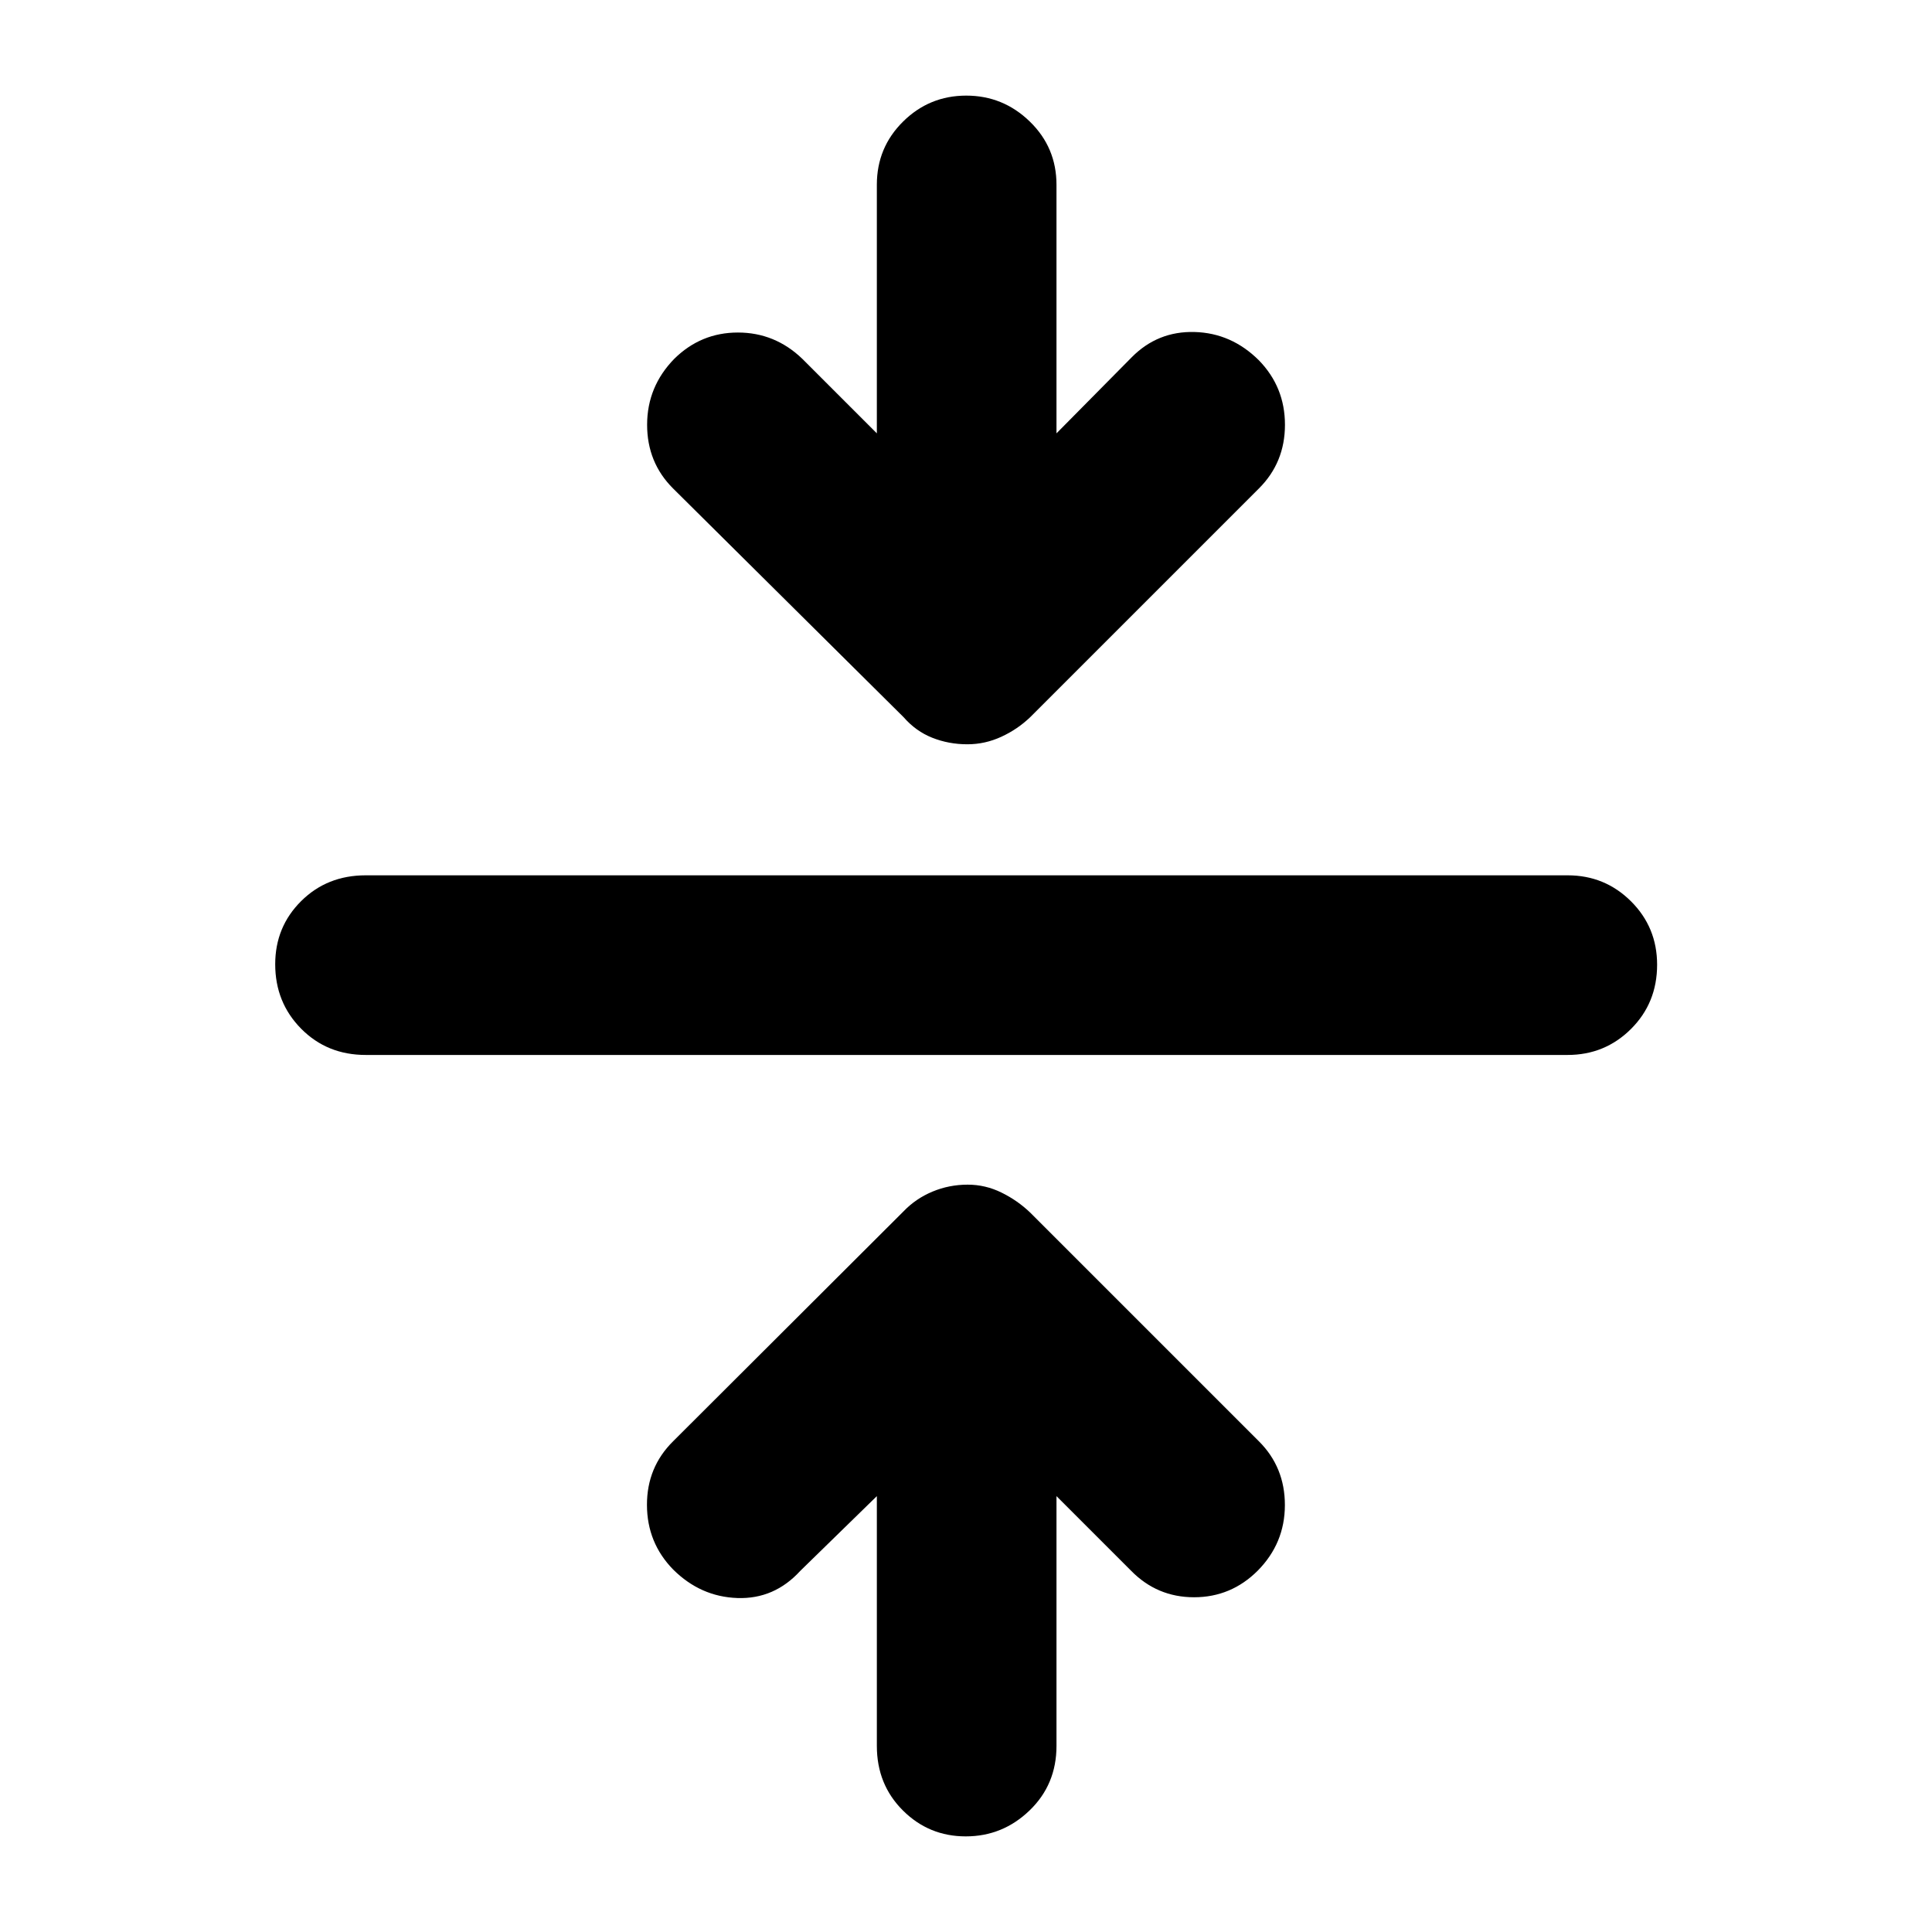 <svg xmlns="http://www.w3.org/2000/svg" height="40" viewBox="0 -960 960 960" width="40"><path d="m435.7-216.58-38.03 37.12q-12.92 14.13-31.24 13.51-18.32-.62-31.94-14.16-12.98-13.3-13.02-32.07-.05-18.76 13.02-31.68l114.52-114.28q6.08-6.32 14.34-9.76 8.27-3.45 17.5-3.45 8.8 0 16.81 3.95 8.01 3.94 14.33 10.02l113.52 113.52q12.98 12.92 12.94 31.8-.04 18.89-13.49 32.51-13.23 13.22-31.63 13.22-18.41 0-31.34-13.22l-37.03-37.03v124.11q0 19.19-13.37 32.07-13.37 12.89-31.71 12.89-18.33 0-31.25-12.89-12.93-12.88-12.93-32.07v-124.11ZM181.72-435.8q-19.19 0-32.08-13.04-12.89-13.04-12.89-32.04 0-18.57 12.89-31.37 12.89-12.81 32.08-12.81h597.23q18.52 0 31.49 12.92 12.97 12.92 12.97 31.5 0 18.99-12.97 31.92-12.97 12.92-31.49 12.92H181.72ZM435.7-744.67V-868.2q0-18.52 13.04-31.4 13.04-12.89 31.38-12.89 18.33 0 31.59 12.89 13.25 12.88 13.25 31.4v123.53l37.37-37.79q12.92-13.07 31.24-12.57t31.94 14.04q12.98 13.31 12.98 32.07 0 18.77-12.98 31.68L511.99-603.72q-6.32 6.08-14.42 9.81-8.1 3.74-16.9 3.74-9.23 0-17.41-3.24-8.17-3.23-14.25-10.21L334.49-717.24q-12.98-12.91-12.94-31.8.04-18.88 13.49-32.66 13.23-13.07 31.63-13.07 18.41 0 32 13.07l37.03 37.03Z"/></svg>